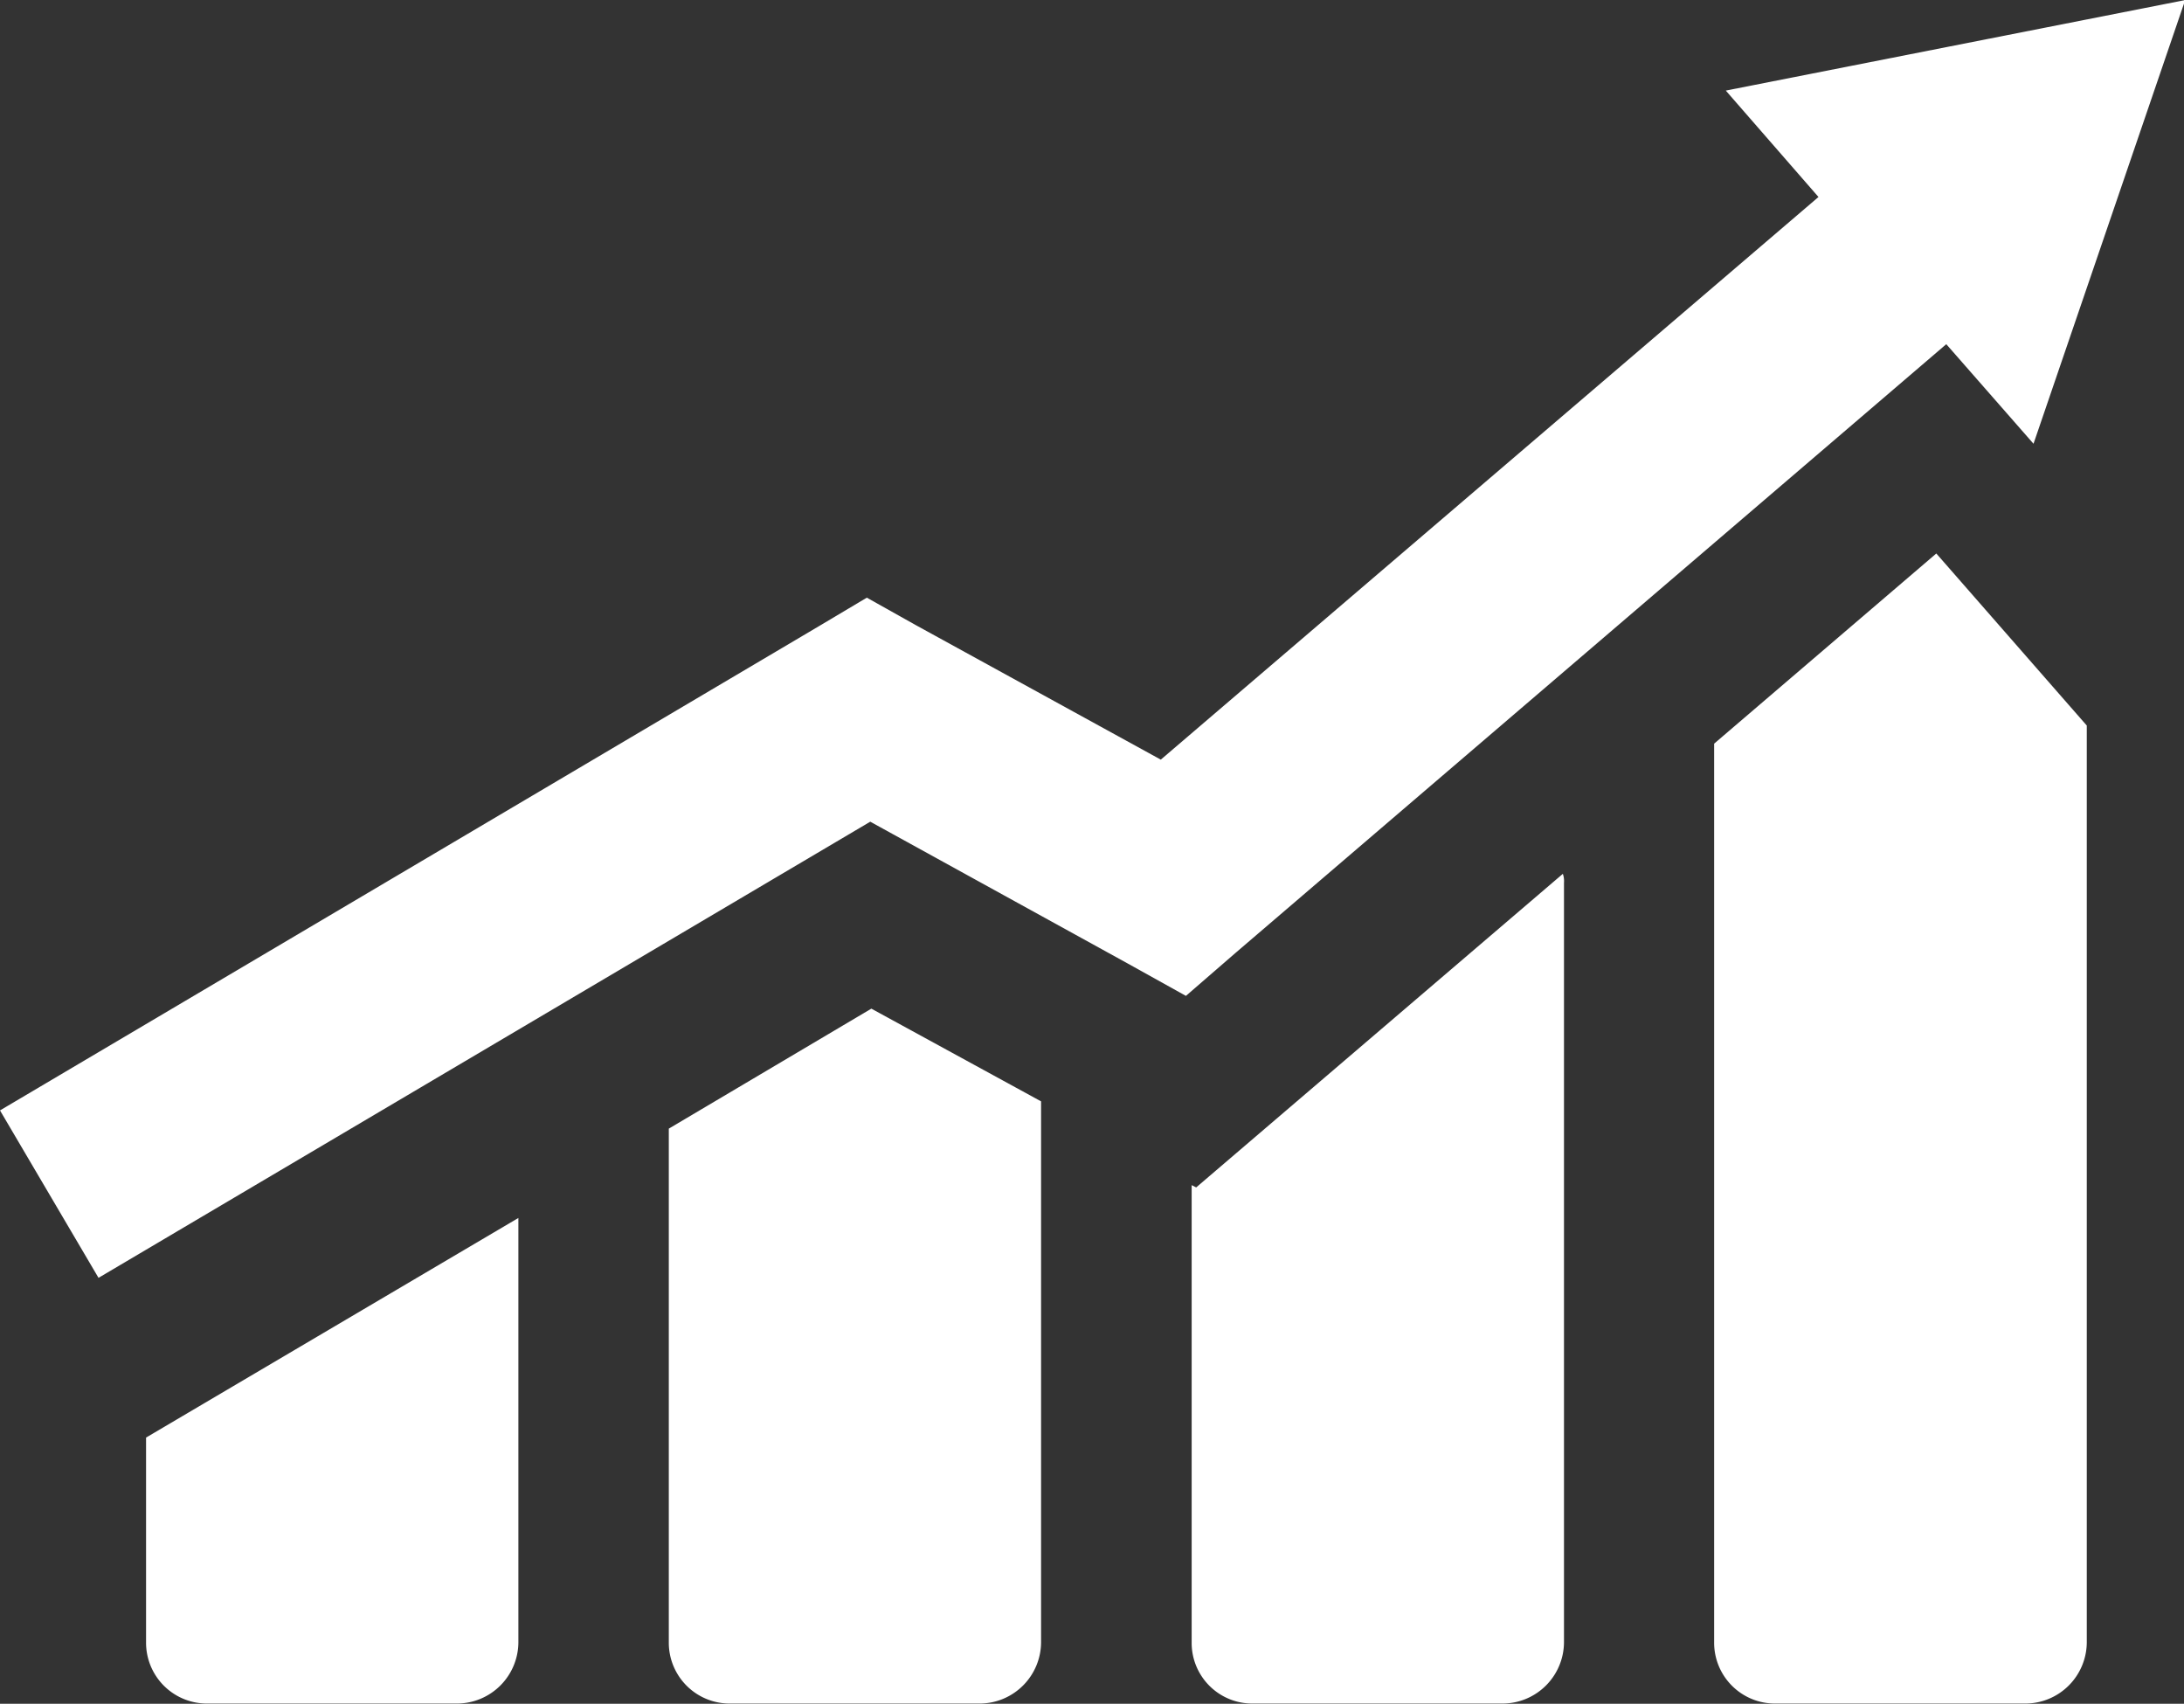 <?xml version="1.0" standalone="no"?><!DOCTYPE svg PUBLIC "-//W3C//DTD SVG 1.1//EN" "http://www.w3.org/Graphics/SVG/1.1/DTD/svg11.dtd"><svg t="1582768984376" class="icon" viewBox="0 0 1313 1024" version="1.1" xmlns="http://www.w3.org/2000/svg" p-id="4005" xmlns:xlink="http://www.w3.org/1999/xlink" width="256.445" height="200"><rect x="0" y="0" width="1313" height="1024" fill="#333333" stroke="none"/><defs><style type="text/css"></style></defs><path d="M438.791 1023.868h150.35a37.006 37.006 0 0 0 36.743-36.743v-325.185l-102.036-55.722-121.768 72.11v308.862a36.58 36.58 0 0 0 36.711 36.678zM0 667.381l492.546-291.162 28.582-17.011 29.237 16.389 147.498 80.96L1093.258 118.392l-55.722-63.949 138.091-27.205 138.091-27.205-45.593 133.338-45.593 133.338-52.444-59.852-426.5 365.173-30.614 26.517-35.367-19.666-154.414-85.025-463.964 274.15z m124.554 356.487h150.35a37.006 37.006 0 0 0 36.743-36.743v-255.107L87.811 864.012v123.145a36.58 36.58 0 0 0 36.678 36.711z m628.605 0h150.35a37.006 37.006 0 0 0 36.743-36.743V530.633a13.111 13.111 0 0 0-0.688-5.441l-220.428 188.47-2.721-1.377v275.527a36.448 36.448 0 0 0 36.678 36.055z m314.303 0h150.35a37.006 37.006 0 0 0 36.743-36.743V436.071l-90.466-103.413-133.568 114.295v540.172a36.58 36.58 0 0 0 36.875 36.743z" fill="#ffffff" p-id="4006"></path></svg>